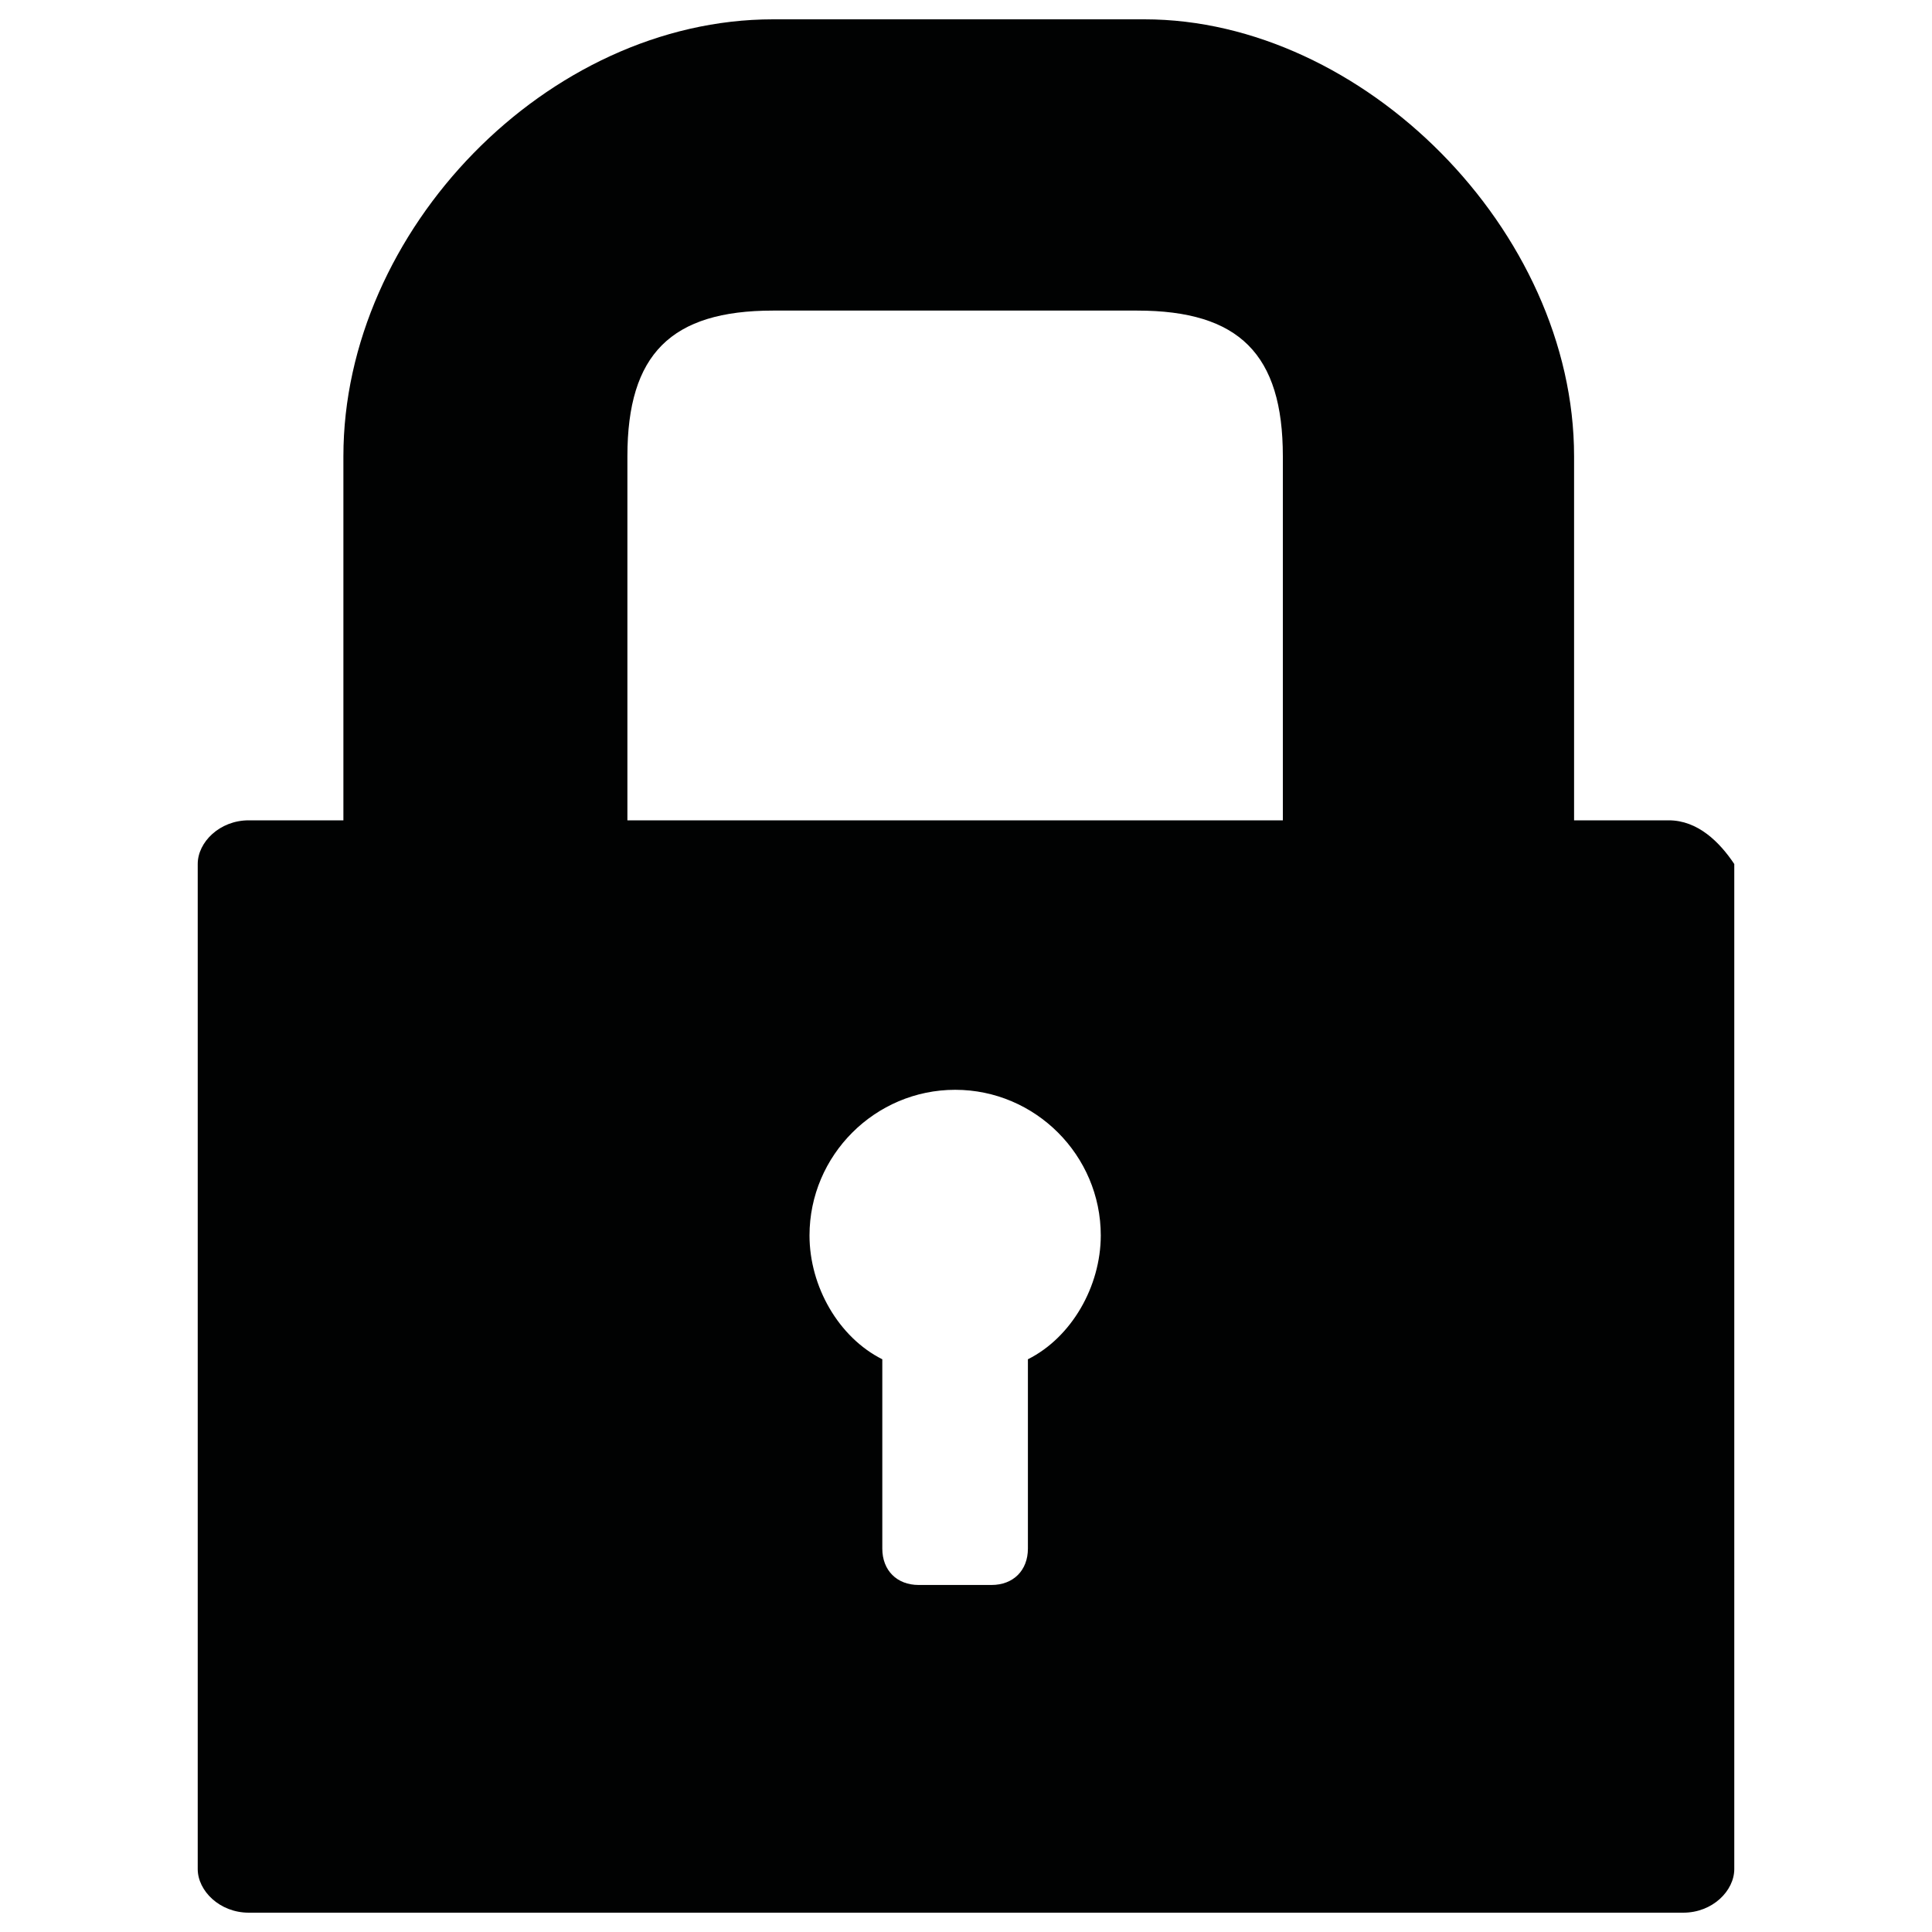 <?xml version="1.0" encoding="utf-8"?>
<!-- Generator: Adobe Illustrator 16.0.0, SVG Export Plug-In . SVG Version: 6.00 Build 0)  -->
<!DOCTYPE svg PUBLIC "-//W3C//DTD SVG 1.1//EN" "http://www.w3.org/Graphics/SVG/1.1/DTD/svg11.dtd">
<svg version="1.1" id="Layer_1" xmlns="http://www.w3.org/2000/svg" xmlns:xlink="http://www.w3.org/1999/xlink" x="0px" y="0px"
	 width="50px" height="50px" viewBox="0 0 50 50" enable-background="new 0 0 50 50" xml:space="preserve">
<g id="lock">
	<path fill="#010202" d="M43.186,21.23h-2.449v-9.422c0-5.842-5.465-11.308-11.119-11.308h-9.611c-5.842,0-11.12,5.466-11.12,11.308
		v9.422h-2.45c-0.753,0-1.32,0.565-1.32,1.13V48.37c0,0.564,0.567,1.13,1.32,1.13h37.126c0.756,0,1.32-0.565,1.32-1.13V22.361
		C44.506,21.796,43.941,21.23,43.186,21.23z M16.237,11.808c0-2.64,1.129-3.77,3.769-3.77h9.424c2.639,0,3.77,1.13,3.77,3.77v9.422
		H16.237V11.808z M26.602,35.178v4.899c0,0.565-0.377,0.942-0.942,0.942h-1.884c-0.565,0-0.942-0.377-0.942-0.942v-4.899
		c-1.13-0.566-1.884-1.884-1.884-3.204c0-2.074,1.696-3.77,3.77-3.77c2.073,0,3.768,1.695,3.768,3.77
		C28.486,33.294,27.732,34.611,26.602,35.178z"/>
</g>
</svg>
